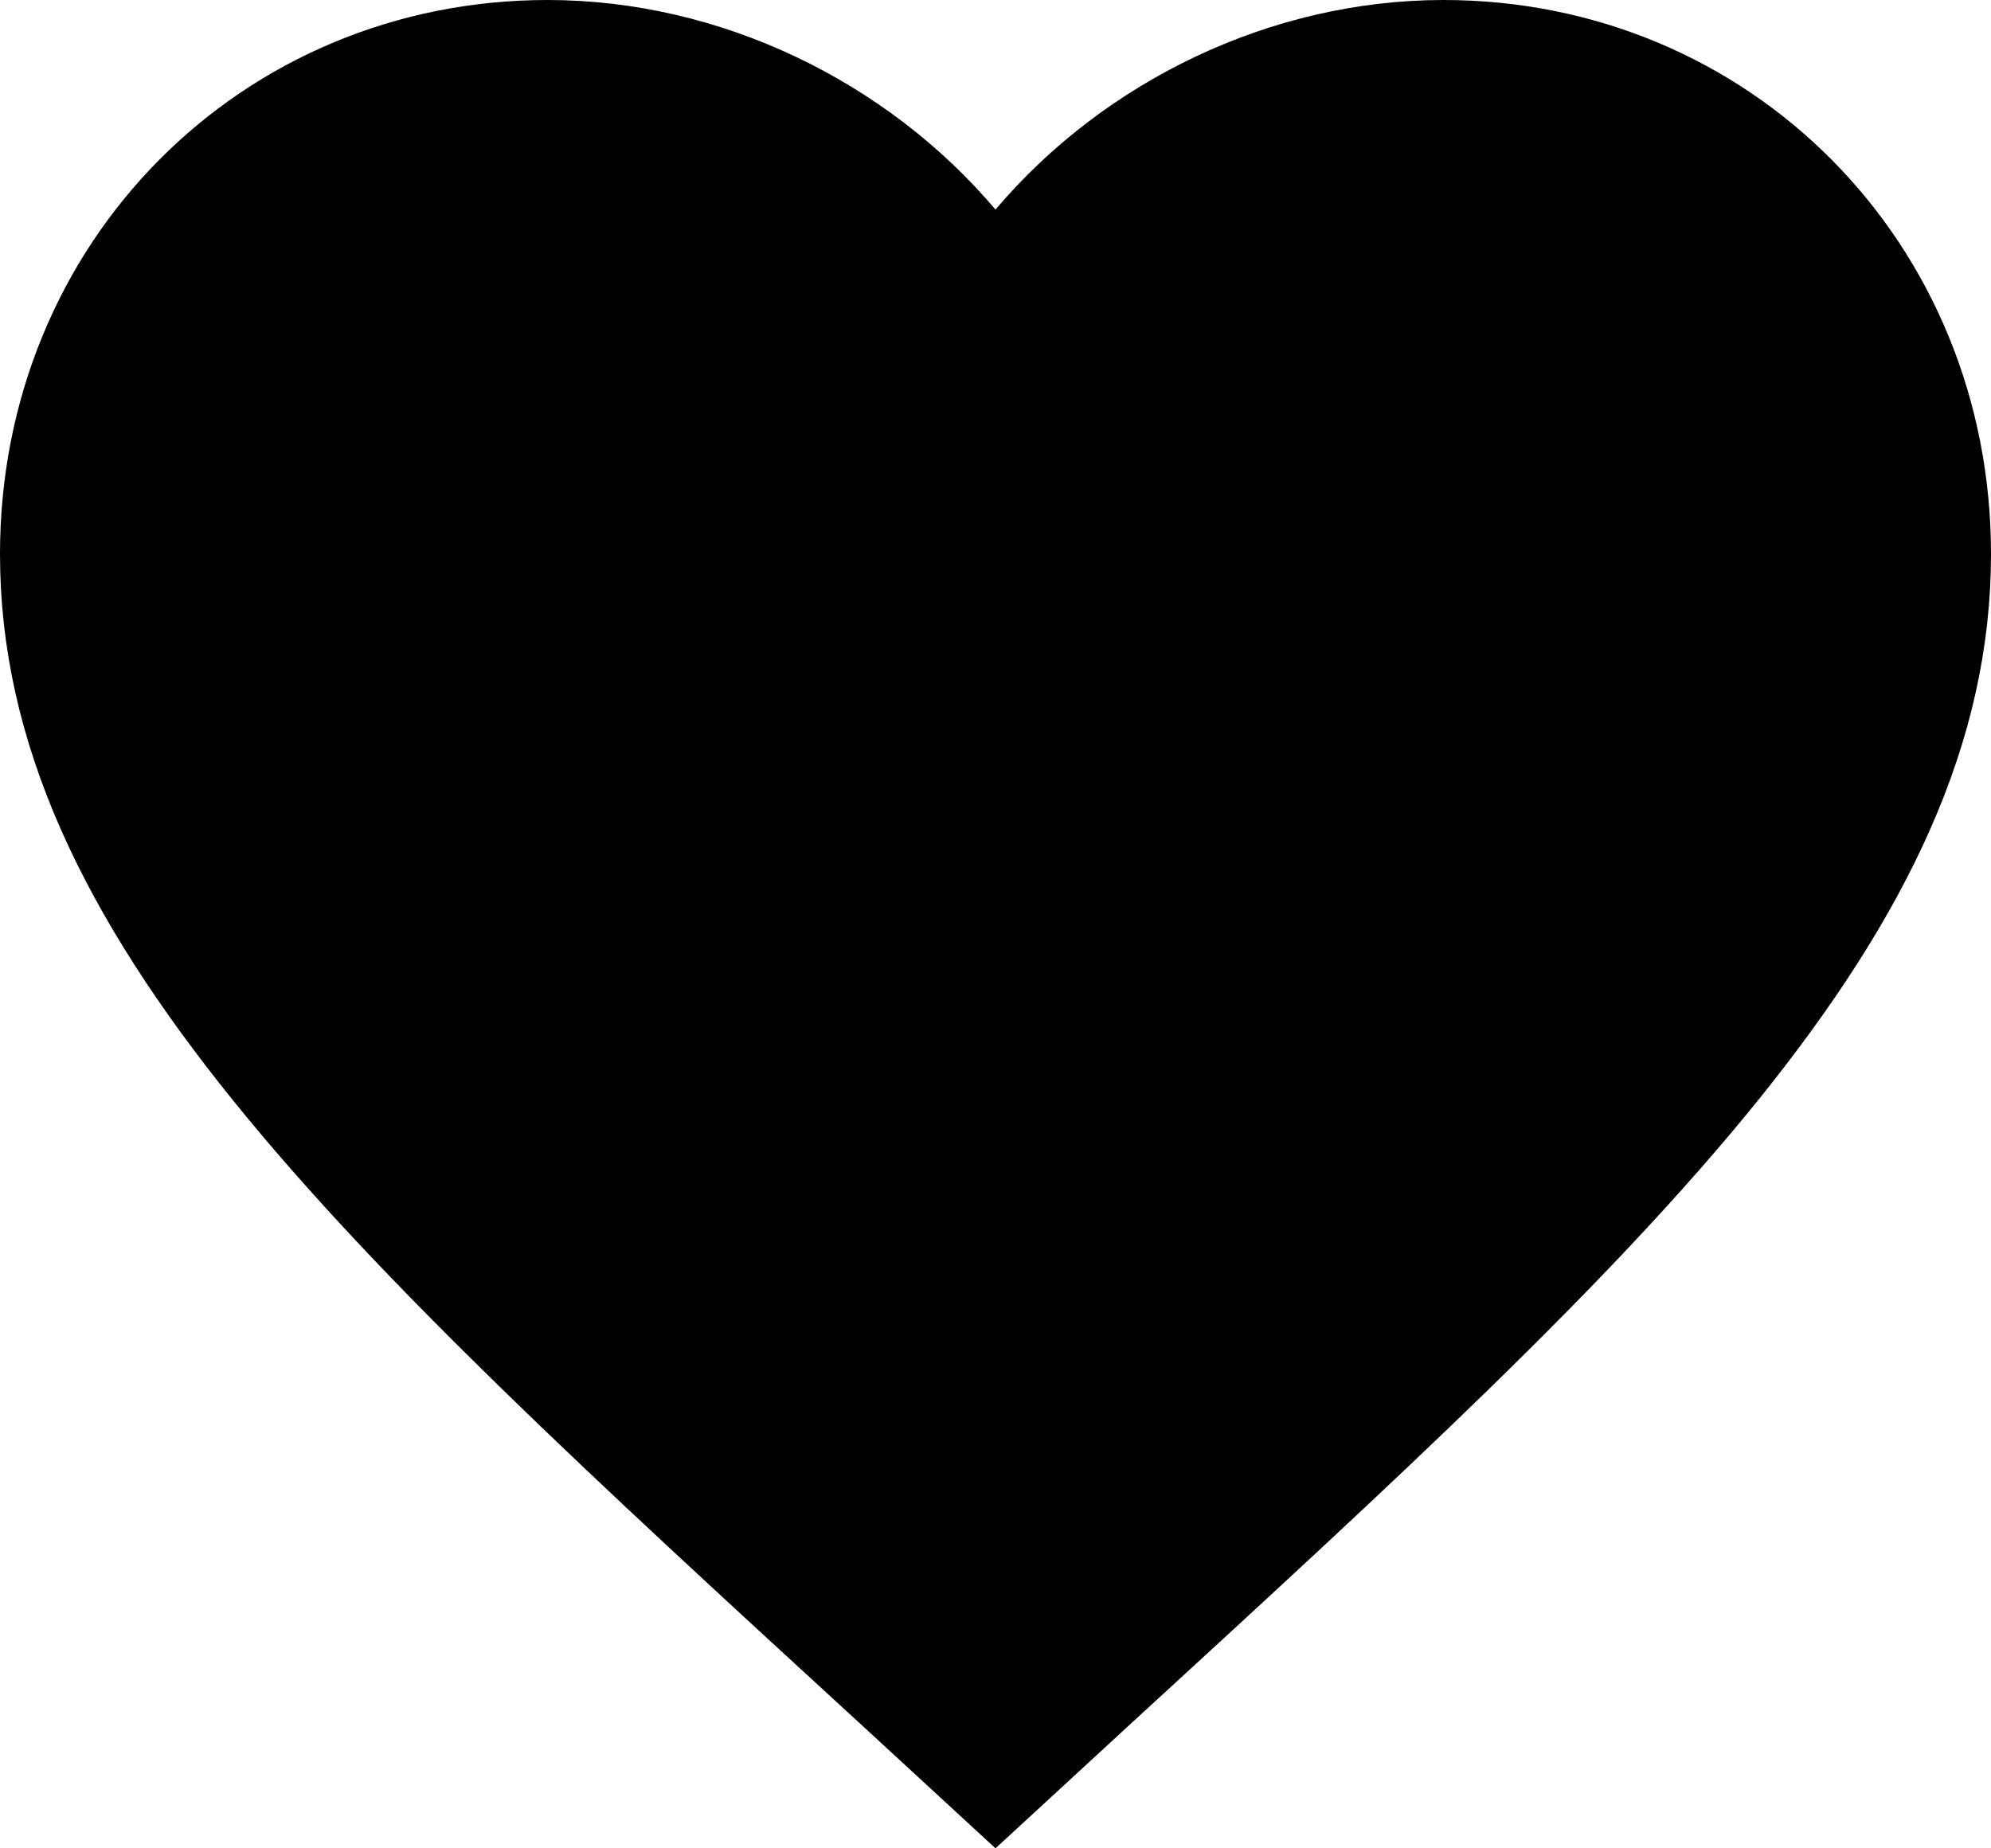 <svg width="28" height="26" viewBox="0 0 28 26" fill="none" xmlns="http://www.w3.org/2000/svg">
<path d="M12.648 23.394L12.646 23.393C9.022 20.067 6.093 17.373 4.059 14.855C2.037 12.35 1 10.139 1 7.793C1 3.957 3.95 1 7.7 1C9.829 1 11.893 2.008 13.237 3.594L14 4.493L14.763 3.594C16.107 2.008 18.171 1 20.3 1C24.05 1 27 3.957 27 7.793C27 10.139 25.963 12.35 23.941 14.855C21.907 17.373 18.978 20.067 15.354 23.393L15.352 23.394L14 24.64L12.648 23.394Z" fill="black" stroke="black" stroke-width="2"/>
</svg>
